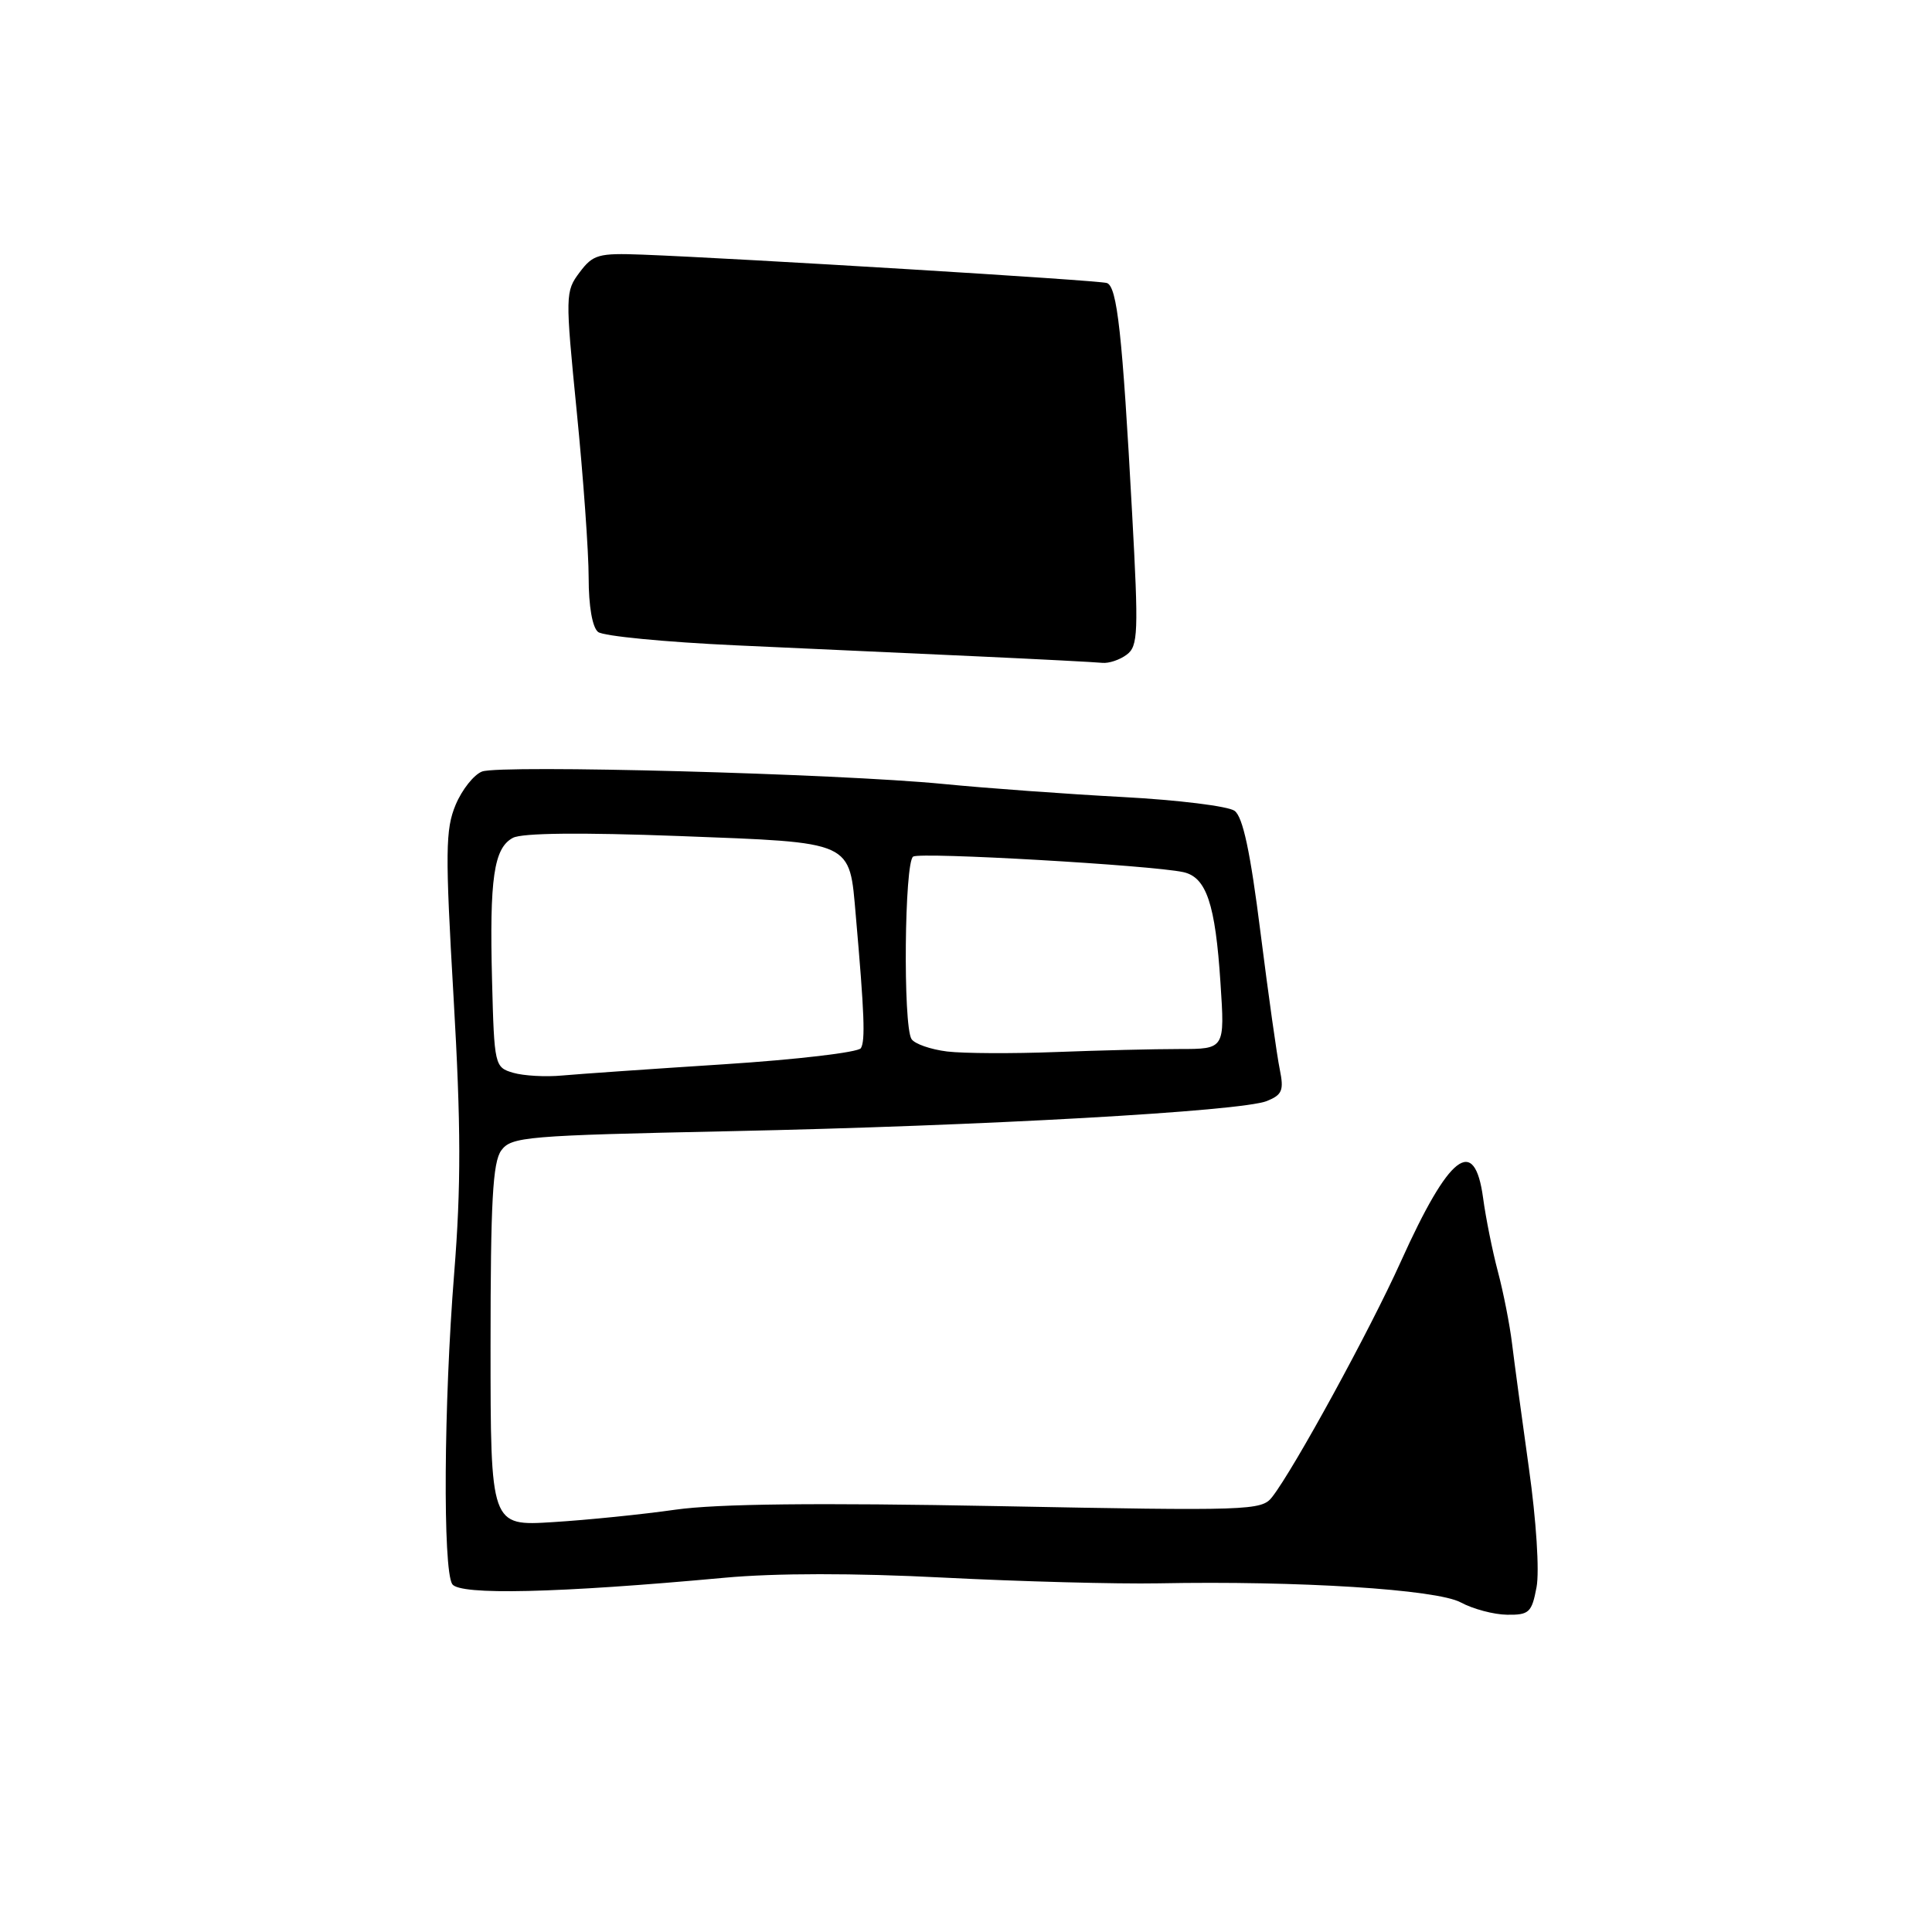 <?xml version="1.0" encoding="UTF-8" standalone="no"?>
<!DOCTYPE svg PUBLIC "-//W3C//DTD SVG 1.1//EN" "http://www.w3.org/Graphics/SVG/1.1/DTD/svg11.dtd" >
<svg xmlns="http://www.w3.org/2000/svg" xmlns:xlink="http://www.w3.org/1999/xlink" version="1.1" viewBox="0 0 256 256">
 <g >
 <path fill="currentColor"
d=" M 203.60 210.31 C 204.00 208.20 203.56 201.43 202.59 194.56 C 201.66 187.92 200.65 180.47 200.35 178.00 C 200.05 175.53 199.21 171.25 198.48 168.50 C 197.75 165.75 196.87 161.36 196.52 158.75 C 195.38 150.34 192.04 152.92 185.61 167.18 C 181.51 176.27 171.48 194.62 168.56 198.37 C 167.17 200.16 165.55 200.21 132.30 199.57 C 108.22 199.11 95.04 199.26 89.50 200.04 C 85.10 200.67 77.79 201.41 73.25 201.69 C 65.00 202.21 65.00 202.21 65.00 178.29 C 65.00 159.23 65.29 153.99 66.42 152.44 C 67.75 150.62 69.66 150.46 96.67 149.89 C 130.16 149.19 164.46 147.26 167.87 145.89 C 169.90 145.07 170.14 144.48 169.58 141.72 C 169.21 139.95 168.06 131.77 167.02 123.54 C 165.68 112.87 164.69 108.25 163.59 107.44 C 162.74 106.82 156.07 106.00 148.77 105.61 C 141.47 105.22 130.78 104.45 125.00 103.88 C 110.97 102.51 66.37 101.31 63.88 102.23 C 62.80 102.64 61.22 104.62 60.37 106.65 C 59.02 109.90 58.98 112.87 60.10 132.15 C 61.09 149.22 61.10 157.18 60.18 168.73 C 58.80 186.00 58.67 207.89 59.92 209.90 C 60.87 211.40 73.86 211.10 96.00 209.06 C 102.71 208.44 113.18 208.43 125.00 209.04 C 135.18 209.56 148.00 209.90 153.50 209.80 C 172.04 209.44 190.37 210.60 193.56 212.33 C 195.17 213.20 197.94 213.94 199.70 213.96 C 202.62 214.00 202.97 213.66 203.60 210.31 Z  M 149.29 86.75 C 150.81 85.62 150.88 83.88 150.01 68.00 C 148.72 44.20 148.03 37.94 146.66 37.50 C 145.54 37.13 98.01 34.24 85.12 33.74 C 79.29 33.52 78.58 33.72 76.80 36.09 C 74.90 38.62 74.89 39.08 76.42 54.52 C 77.29 63.23 78.00 73.14 78.00 76.56 C 78.00 80.32 78.49 83.14 79.25 83.74 C 79.94 84.29 88.15 85.08 97.50 85.51 C 106.85 85.94 121.25 86.60 129.50 86.97 C 137.75 87.35 145.20 87.74 146.06 87.83 C 146.92 87.92 148.37 87.44 149.29 86.75 Z  M 68.00 142.15 C 65.55 141.43 65.49 141.20 65.20 129.96 C 64.85 116.39 65.43 112.37 67.96 111.02 C 69.18 110.37 76.94 110.29 90.02 110.78 C 113.28 111.67 112.52 111.33 113.40 121.35 C 114.54 134.35 114.67 137.91 114.07 138.89 C 113.73 139.44 105.58 140.40 95.97 141.02 C 86.36 141.64 76.70 142.31 74.50 142.51 C 72.30 142.72 69.38 142.55 68.00 142.15 Z  M 125.51 139.33 C 123.32 139.06 121.19 138.32 120.78 137.68 C 119.64 135.89 119.84 114.22 121.00 113.50 C 122.01 112.88 152.51 114.64 156.79 115.56 C 159.85 116.23 161.04 119.75 161.72 130.25 C 162.30 139.00 162.30 139.00 156.30 139.00 C 153.01 139.00 145.63 139.18 139.91 139.40 C 134.18 139.62 127.71 139.59 125.51 139.33 Z "/>
</g>
</svg>